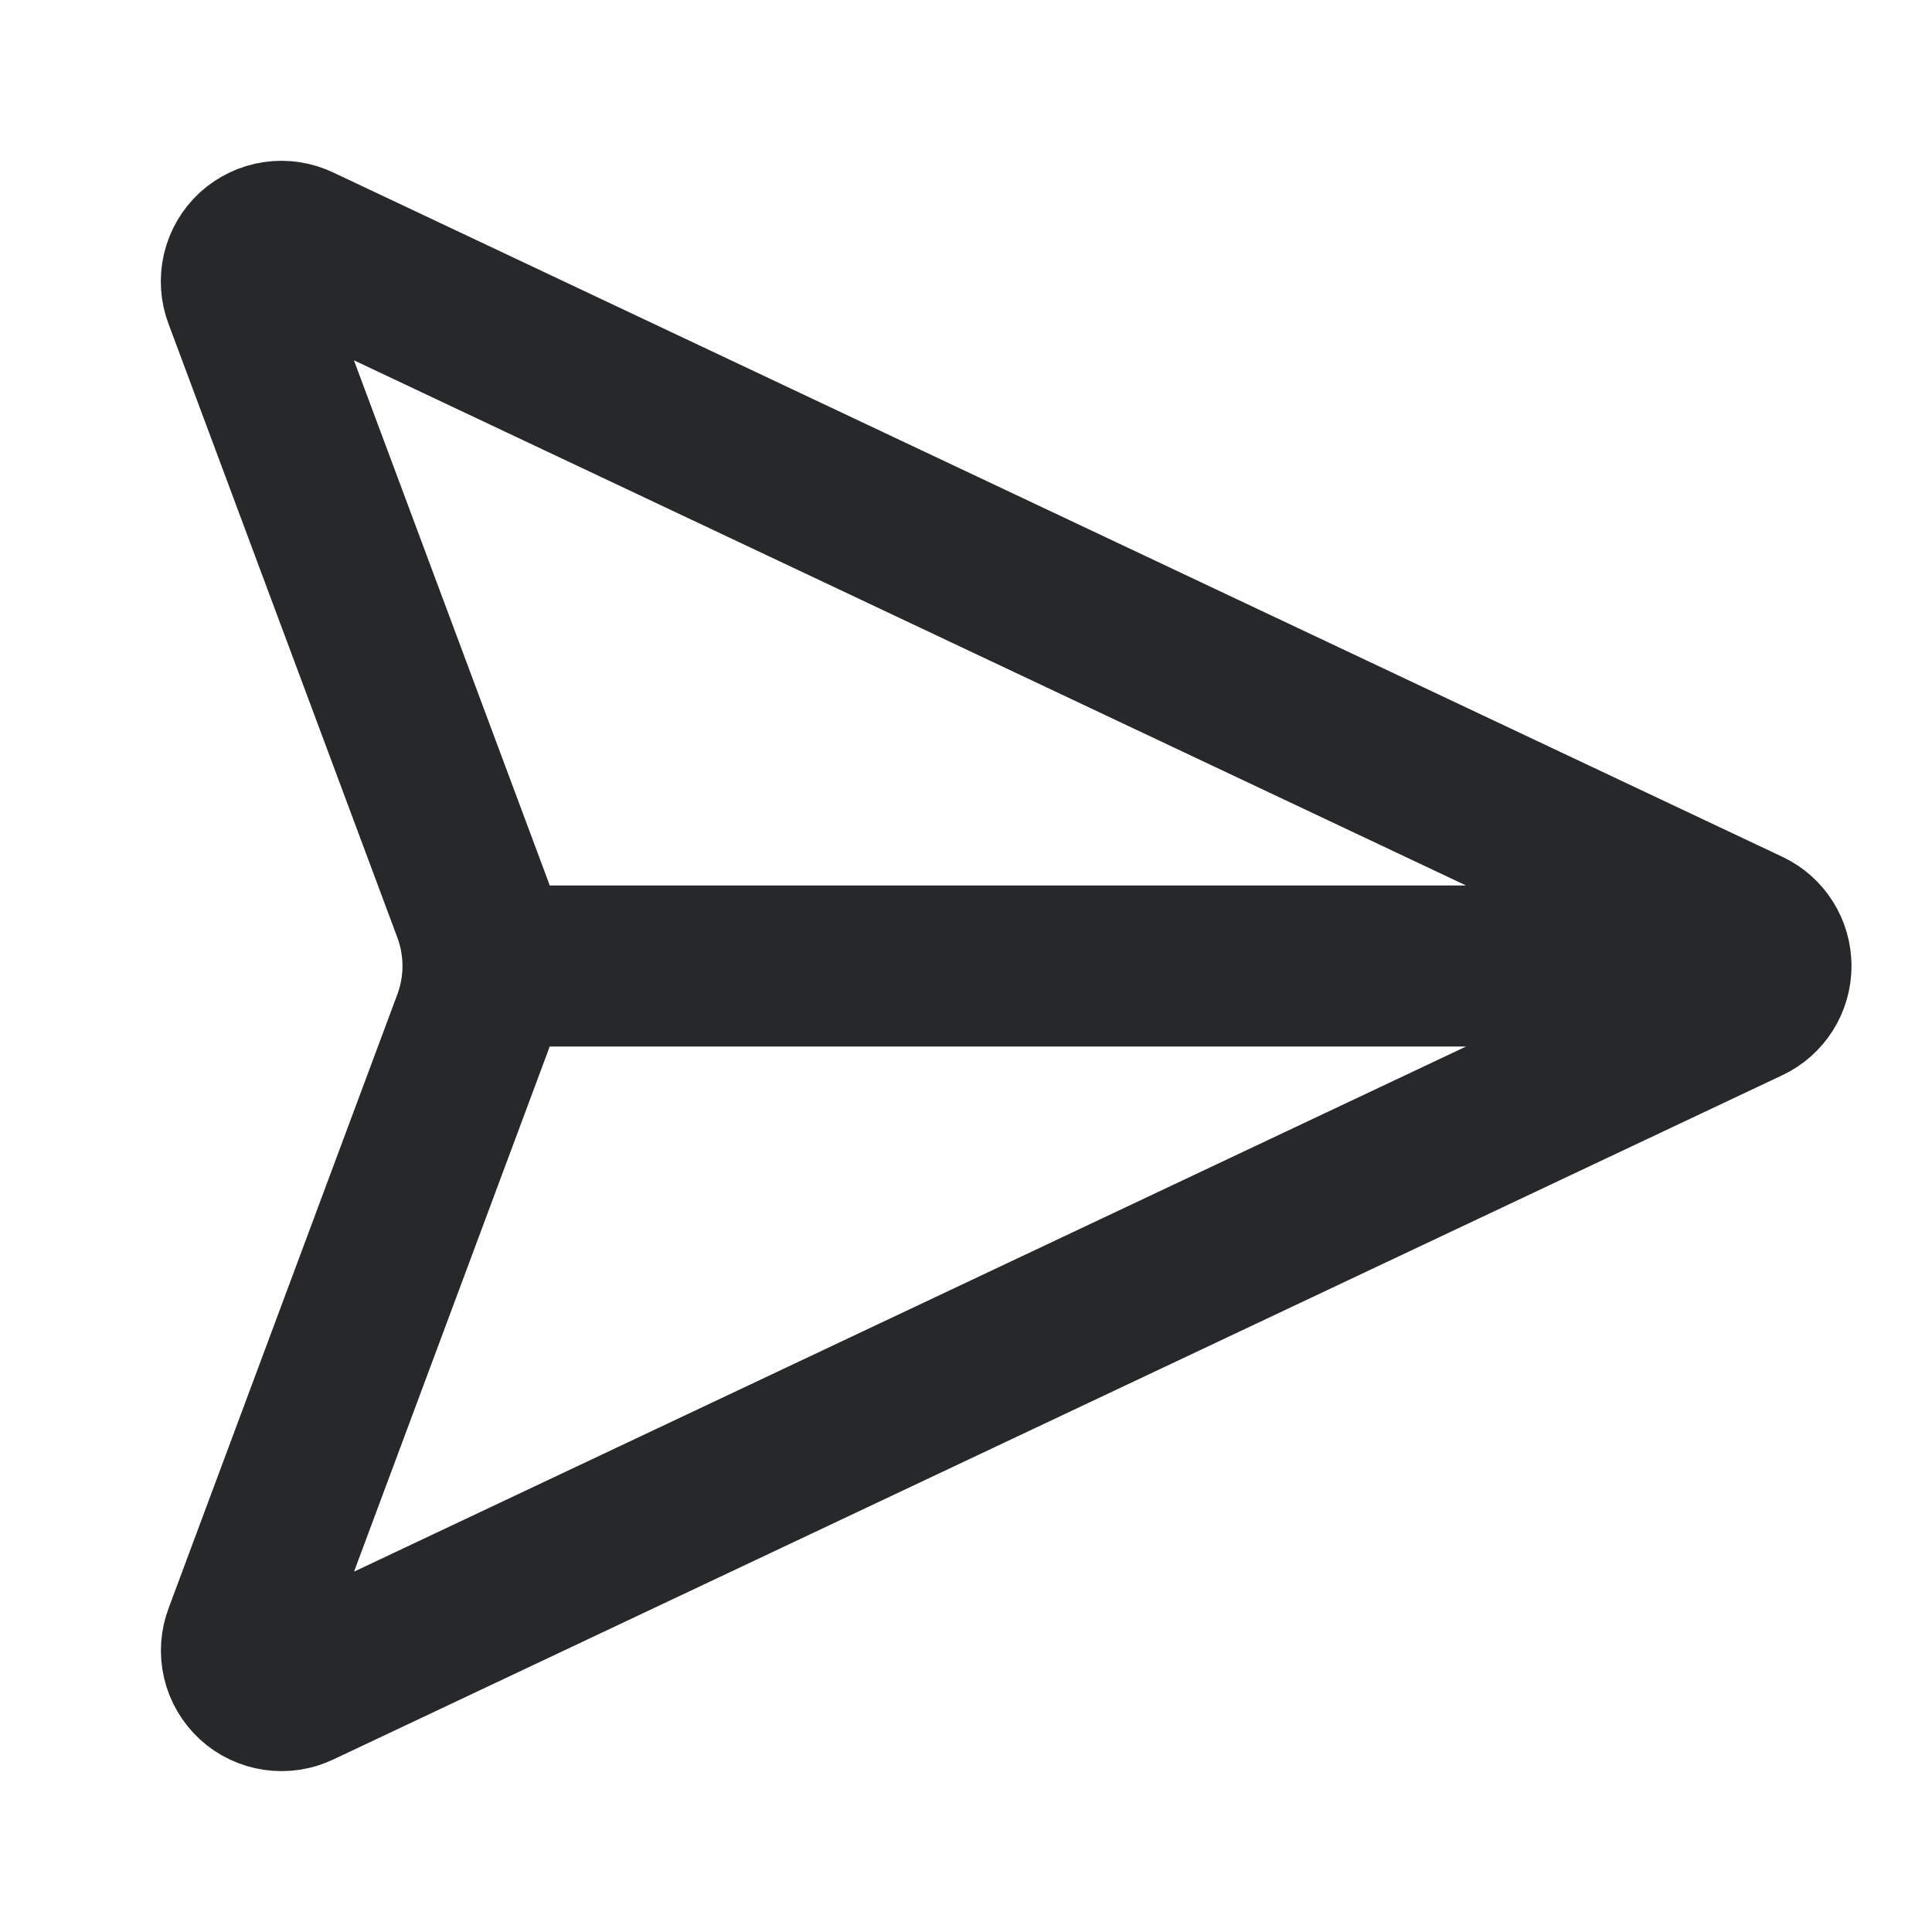 <svg width="18" height="18" viewBox="0 0 18 18" fill="none" xmlns="http://www.w3.org/2000/svg">
<path d="M16.5 9C16.5 9.071 16.48 9.141 16.442 9.201C16.404 9.261 16.35 9.309 16.286 9.339L2.786 15.714C2.718 15.747 2.643 15.758 2.568 15.747C2.494 15.736 2.425 15.704 2.37 15.653C2.315 15.602 2.276 15.536 2.259 15.463C2.242 15.39 2.247 15.314 2.274 15.244L4.406 9.523C4.531 9.186 4.531 8.814 4.406 8.476L2.273 2.756C2.246 2.686 2.241 2.61 2.258 2.537C2.275 2.463 2.314 2.397 2.369 2.346C2.425 2.296 2.494 2.263 2.568 2.252C2.642 2.241 2.718 2.253 2.786 2.286L16.286 8.661C16.35 8.691 16.404 8.739 16.442 8.799C16.48 8.859 16.5 8.929 16.5 9ZM16.5 9H4.5" stroke="#272829" stroke-width="1.5" stroke-linecap="round" stroke-linejoin="round"/>
</svg>
